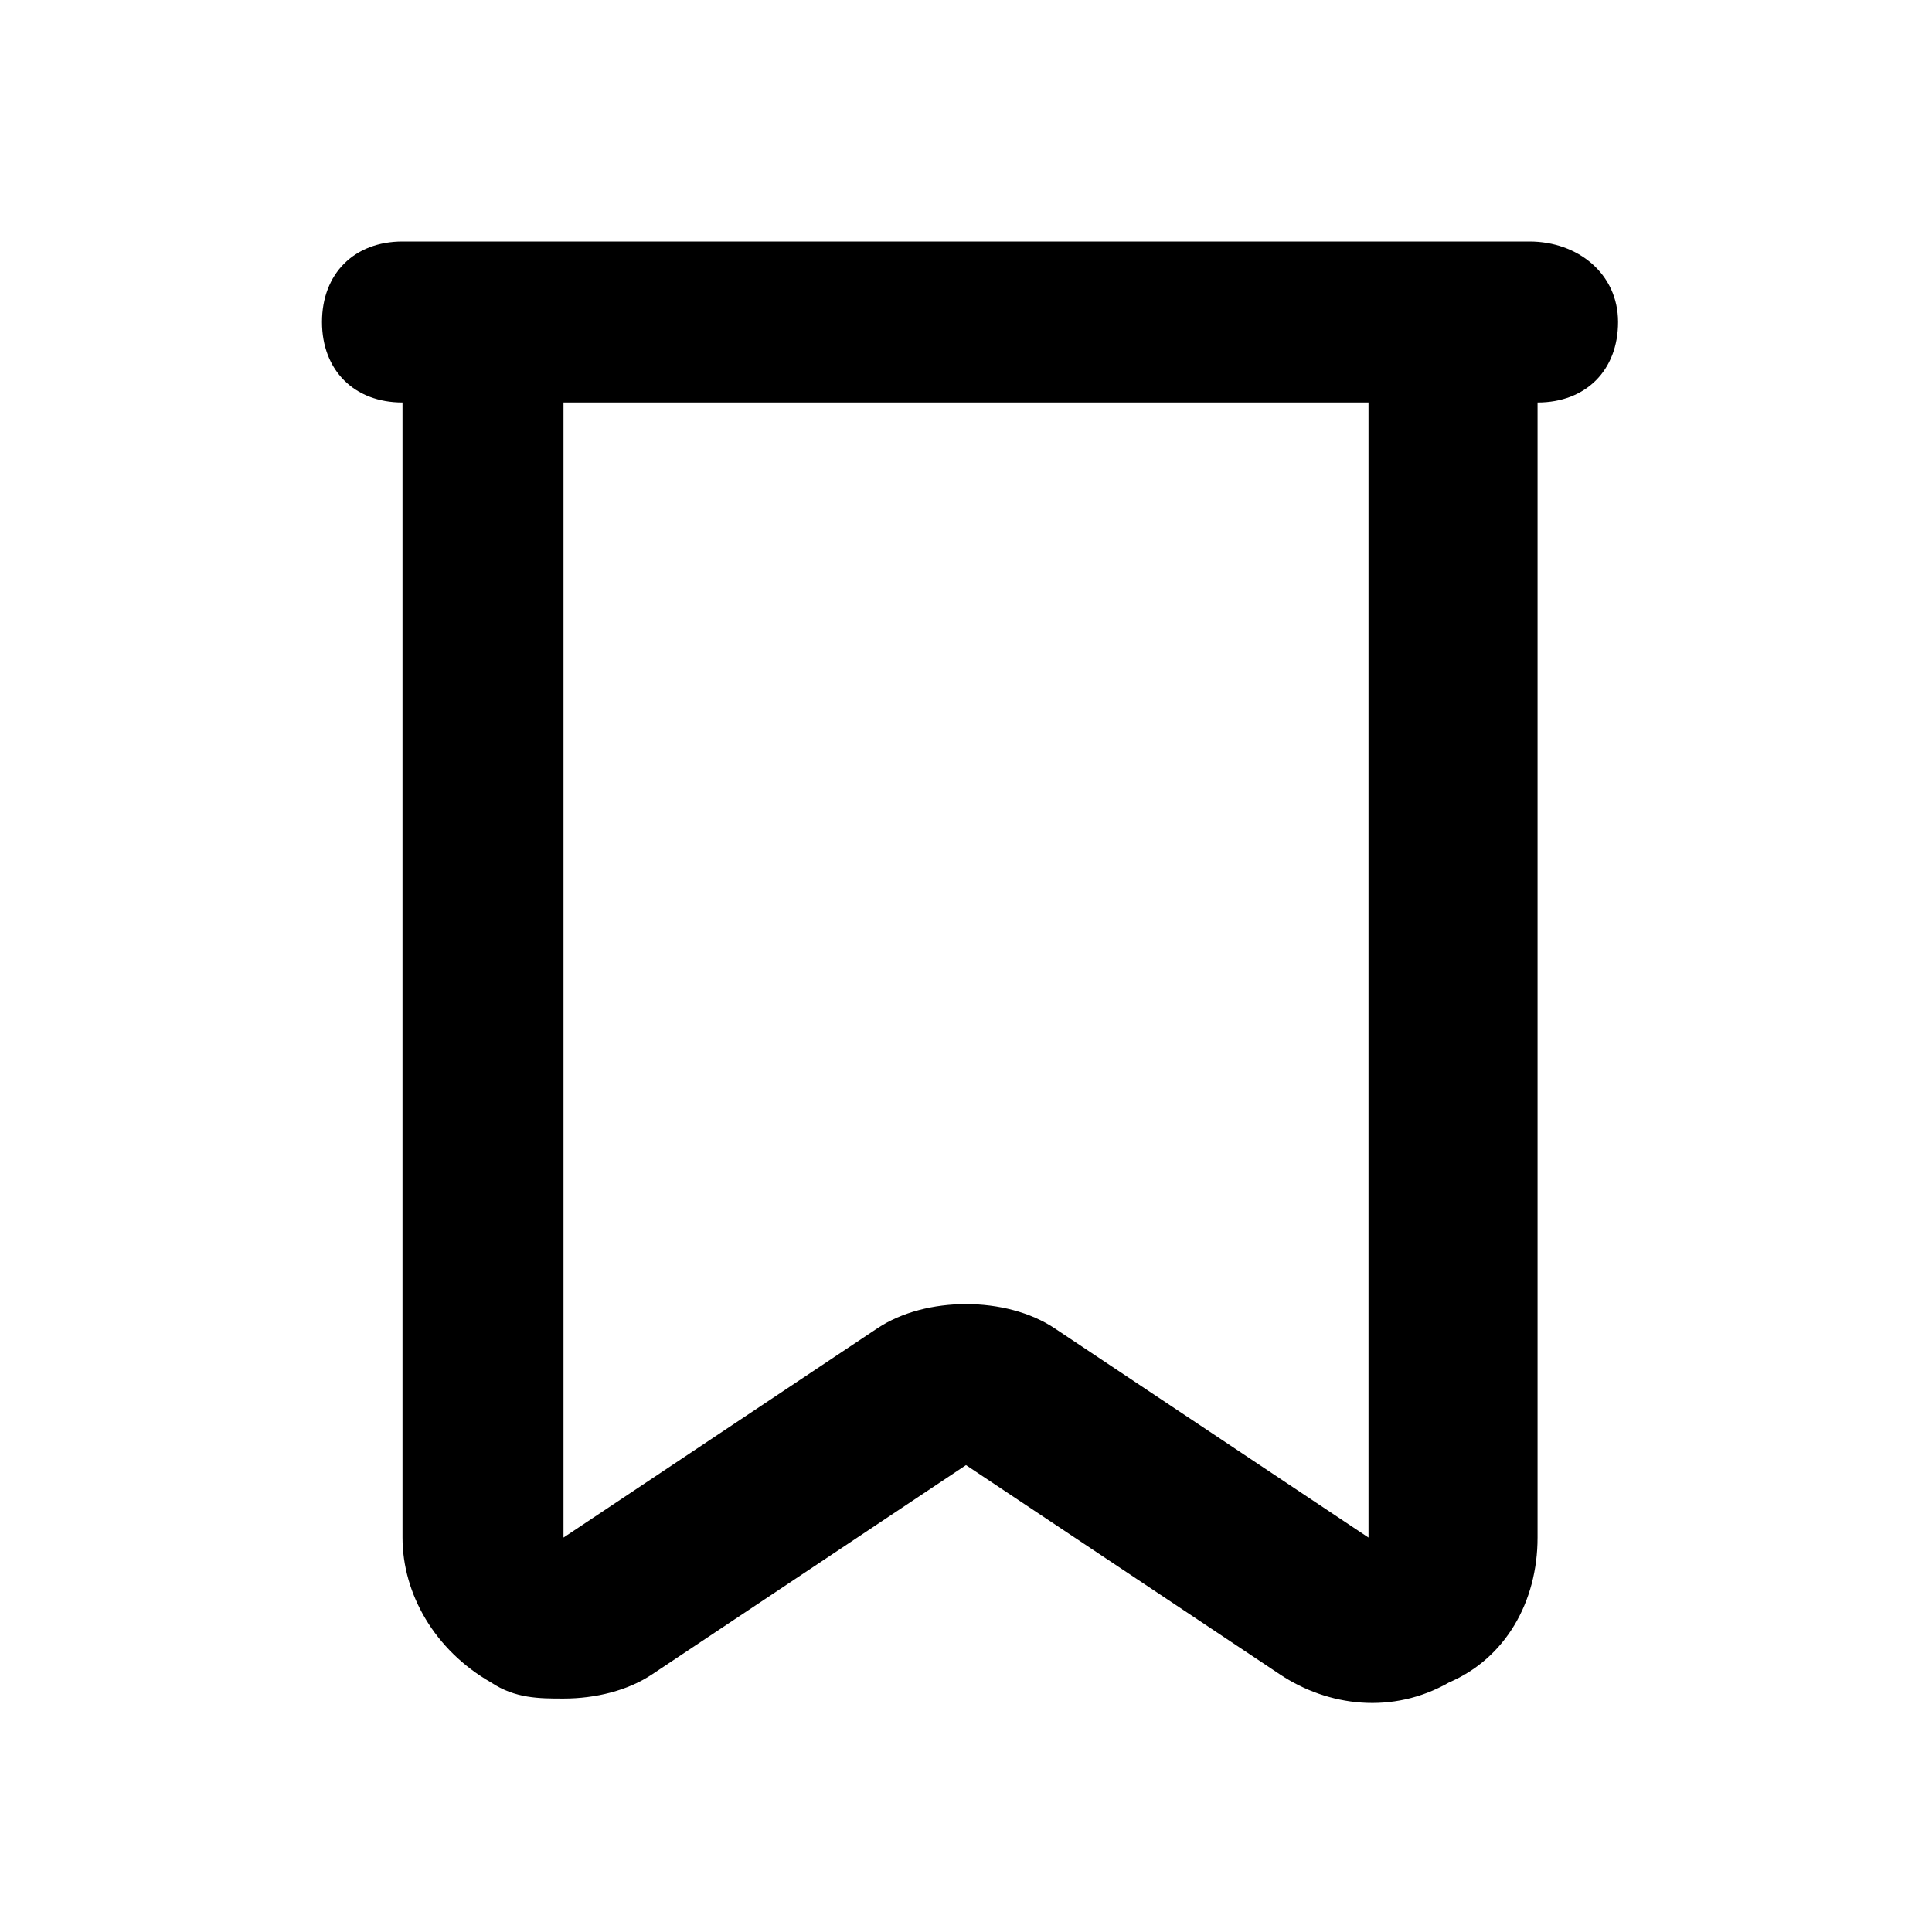 <?xml version="1.0" ?>

<!-- Uploaded to: SVG Repo, www.svgrepo.com, Generator: SVG Repo Mixer Tools -->
<svg width="31px" height="31px" viewBox="0 0 24 24" version="1.1" xml:space="preserve" xmlns="http://www.w3.org/2000/svg" xmlns:xlink="http://www.w3.org/1999/xlink">

<style type="text/css">
	.st0{display:none;}
	.st1{display:inline;}
	.st2{opacity:0.2;fill:none;stroke:#000000;stroke-width:5.000000e-02;stroke-miterlimit:10;}
</style>

<g class="st0" id="grid_system"/>

<g id="_icons">

<!-- <path d="M14,10h-1V9c0-0.6-0.4-1-1-1s-1,0.4-1,1v1h-1c-0.6,0-1,0.4-1,1s0.4,1,1,1h1v1c0,0.6,0.4,1,1,1s1-0.4,1-1v-1h1   c0.6,0,1-0.4,1-1S14.6,10,14,10z"/> -->

<path d="M19,3h-1H6H5C4.4,3,4,3.4,4,4s0.4,1,1,1v14.1c0,0.7,0.4,1.4,1.1,1.8c0.3,0.2,0.6,0.2,0.9,0.2c0.4,0,0.8-0.1,1.1-0.3   l3.9-2.6l3.9,2.6c0.6,0.4,1.4,0.5,2.1,0.1c0.7-0.3,1.1-1,1.1-1.8V5c0.6,0,1-0.4,1-1S19.6,3,19,3z M17,19.1C17,19.1,17,19.1,17,19.1   l-3.9-2.6c-0.3-0.2-0.7-0.3-1.1-0.3s-0.8,0.1-1.1,0.3L7,19.1V5h10L17,19.1L17,19.1z"/>

</g>

</svg>